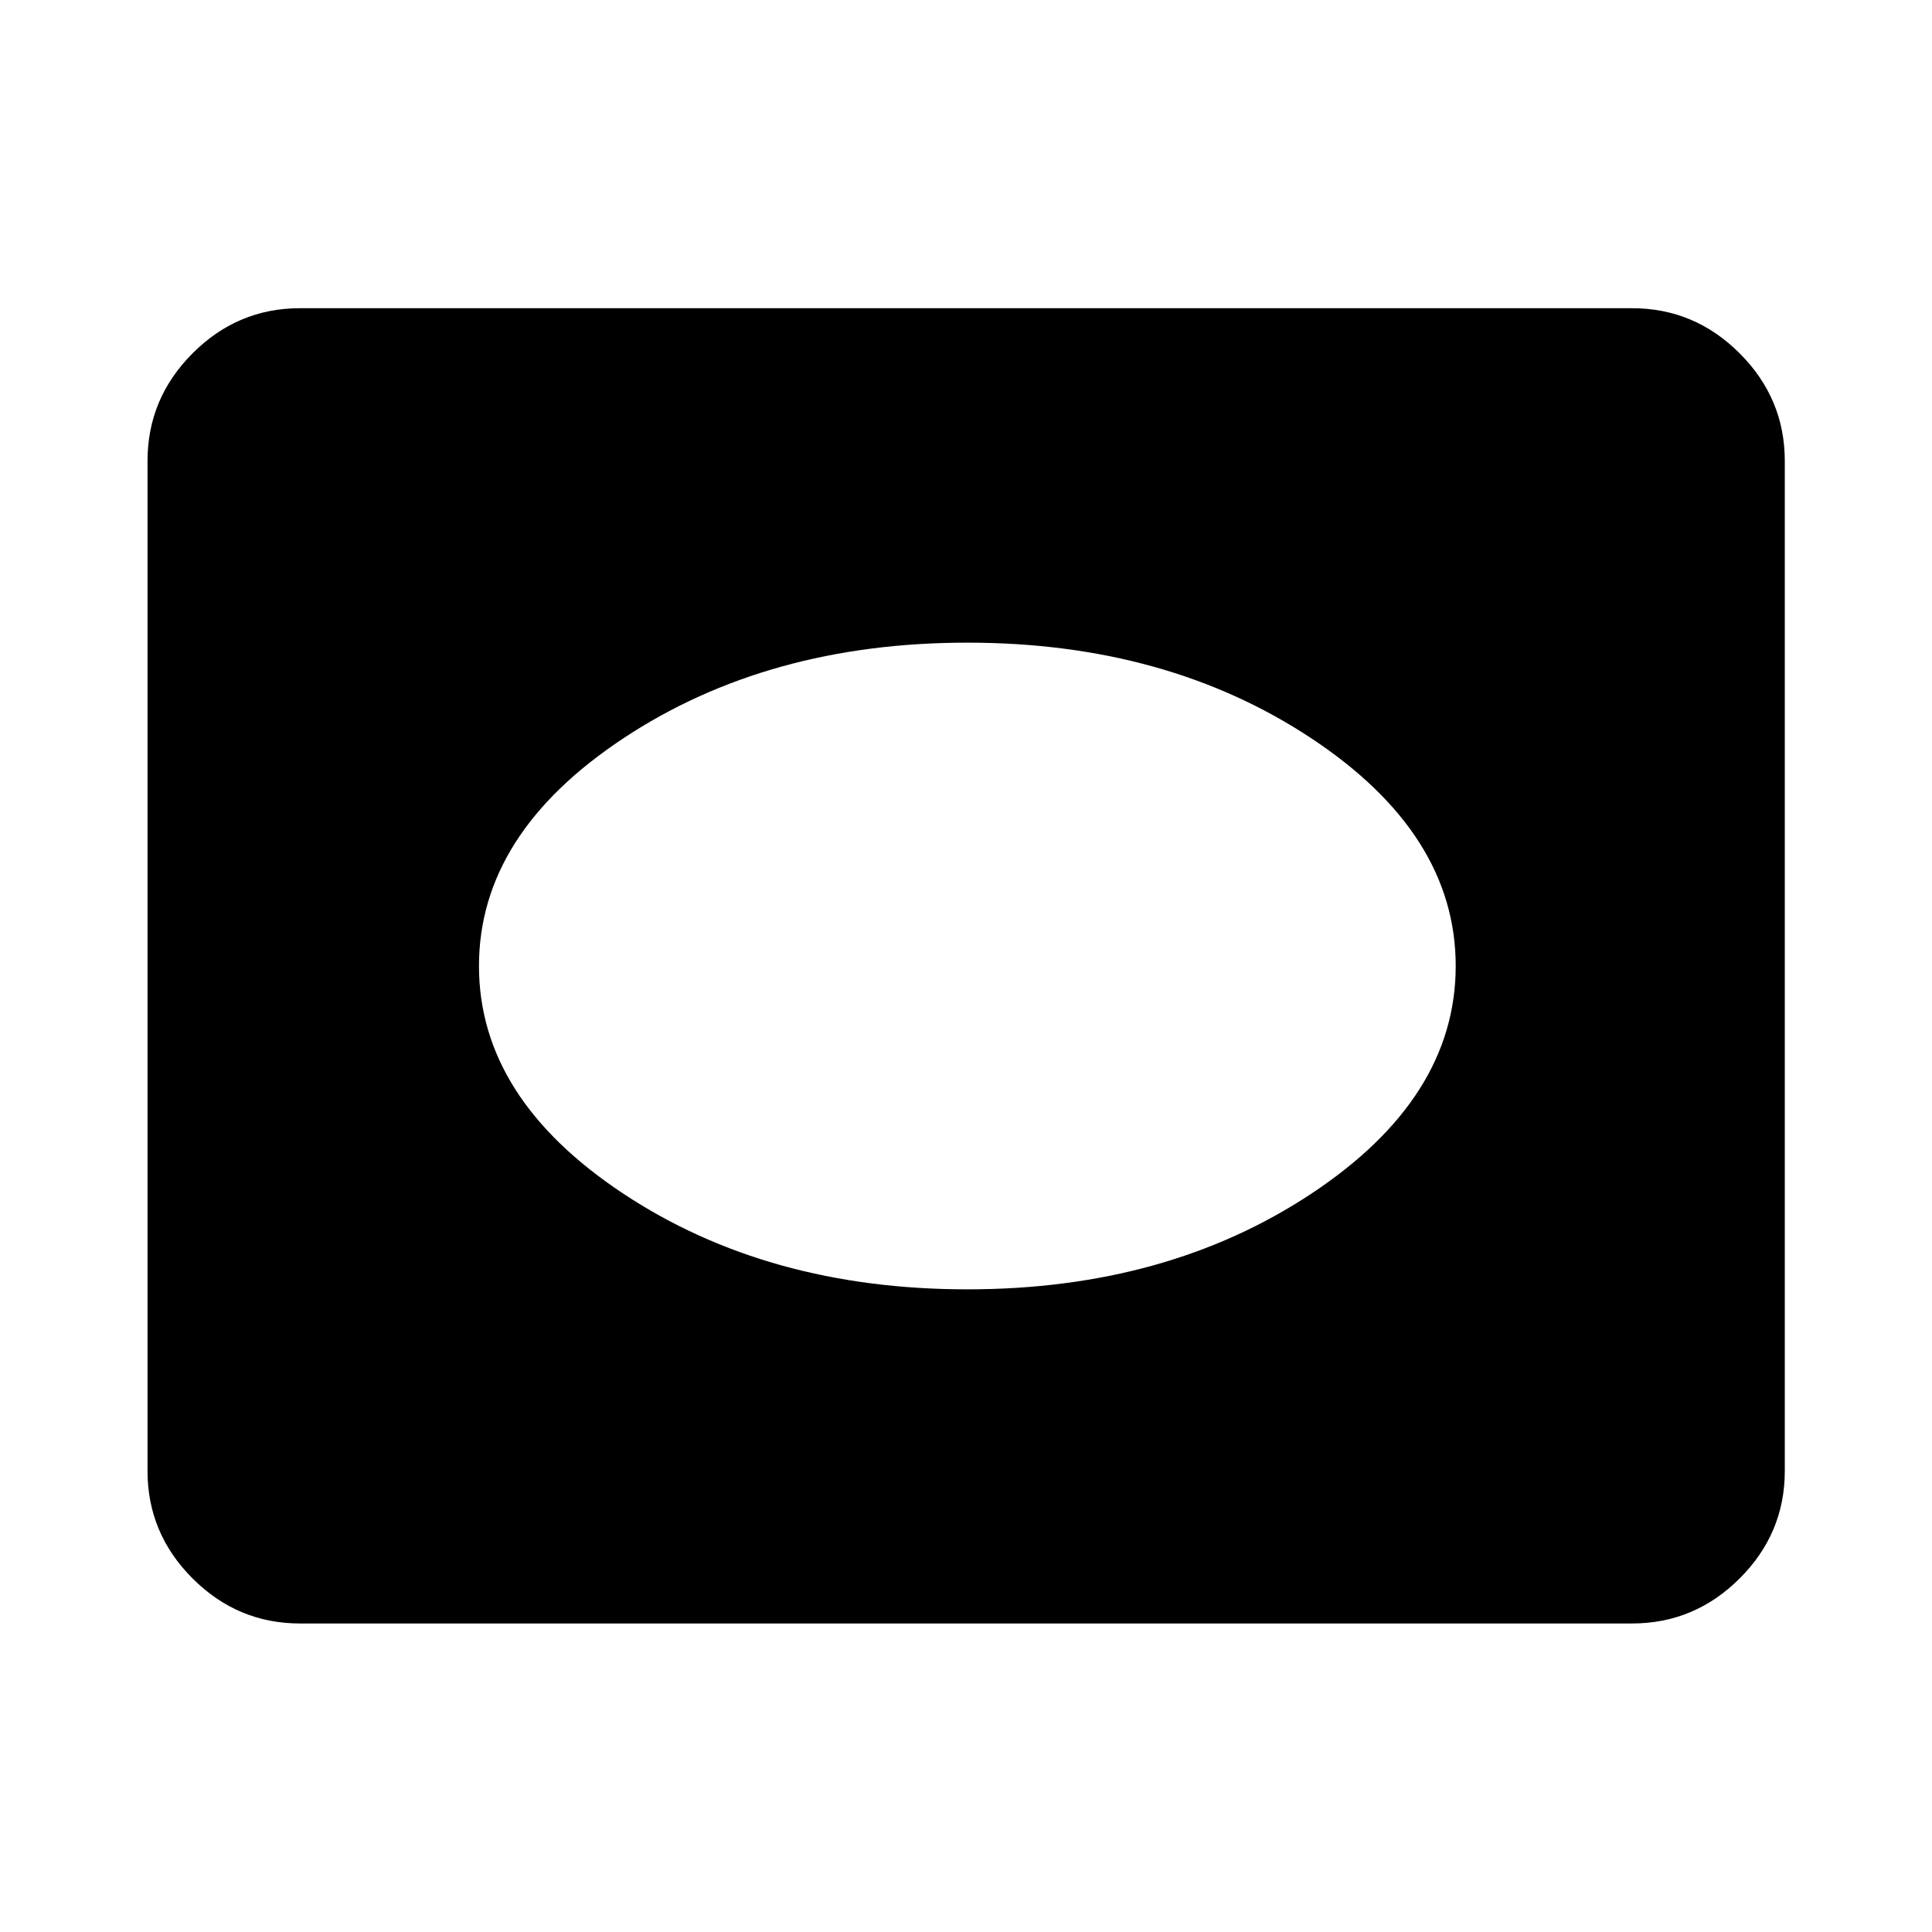 <svg xmlns="http://www.w3.org/2000/svg" height="40" viewBox="0 -960 960 960" width="40"><path d="M149.058-153.304q-30.994 0-53.374-22.38-22.38-22.38-22.38-53.374v-501.884q0-31.06 22.38-53.486 22.38-22.427 53.374-22.427h661.884q31.06 0 53.486 22.427 22.427 22.426 22.427 53.486v501.884q0 30.994-22.427 53.374-22.426 22.38-53.486 22.38H149.058Zm331.609-166.029q99.089 0 170.878-47.5 71.788-47.5 71.788-113.167t-71.788-113.167q-71.789-47.5-170.878-47.5-99.089 0-170.878 47.5Q238-545.667 238-480t71.789 113.167q71.789 47.5 170.878 47.5Z"/></svg>
